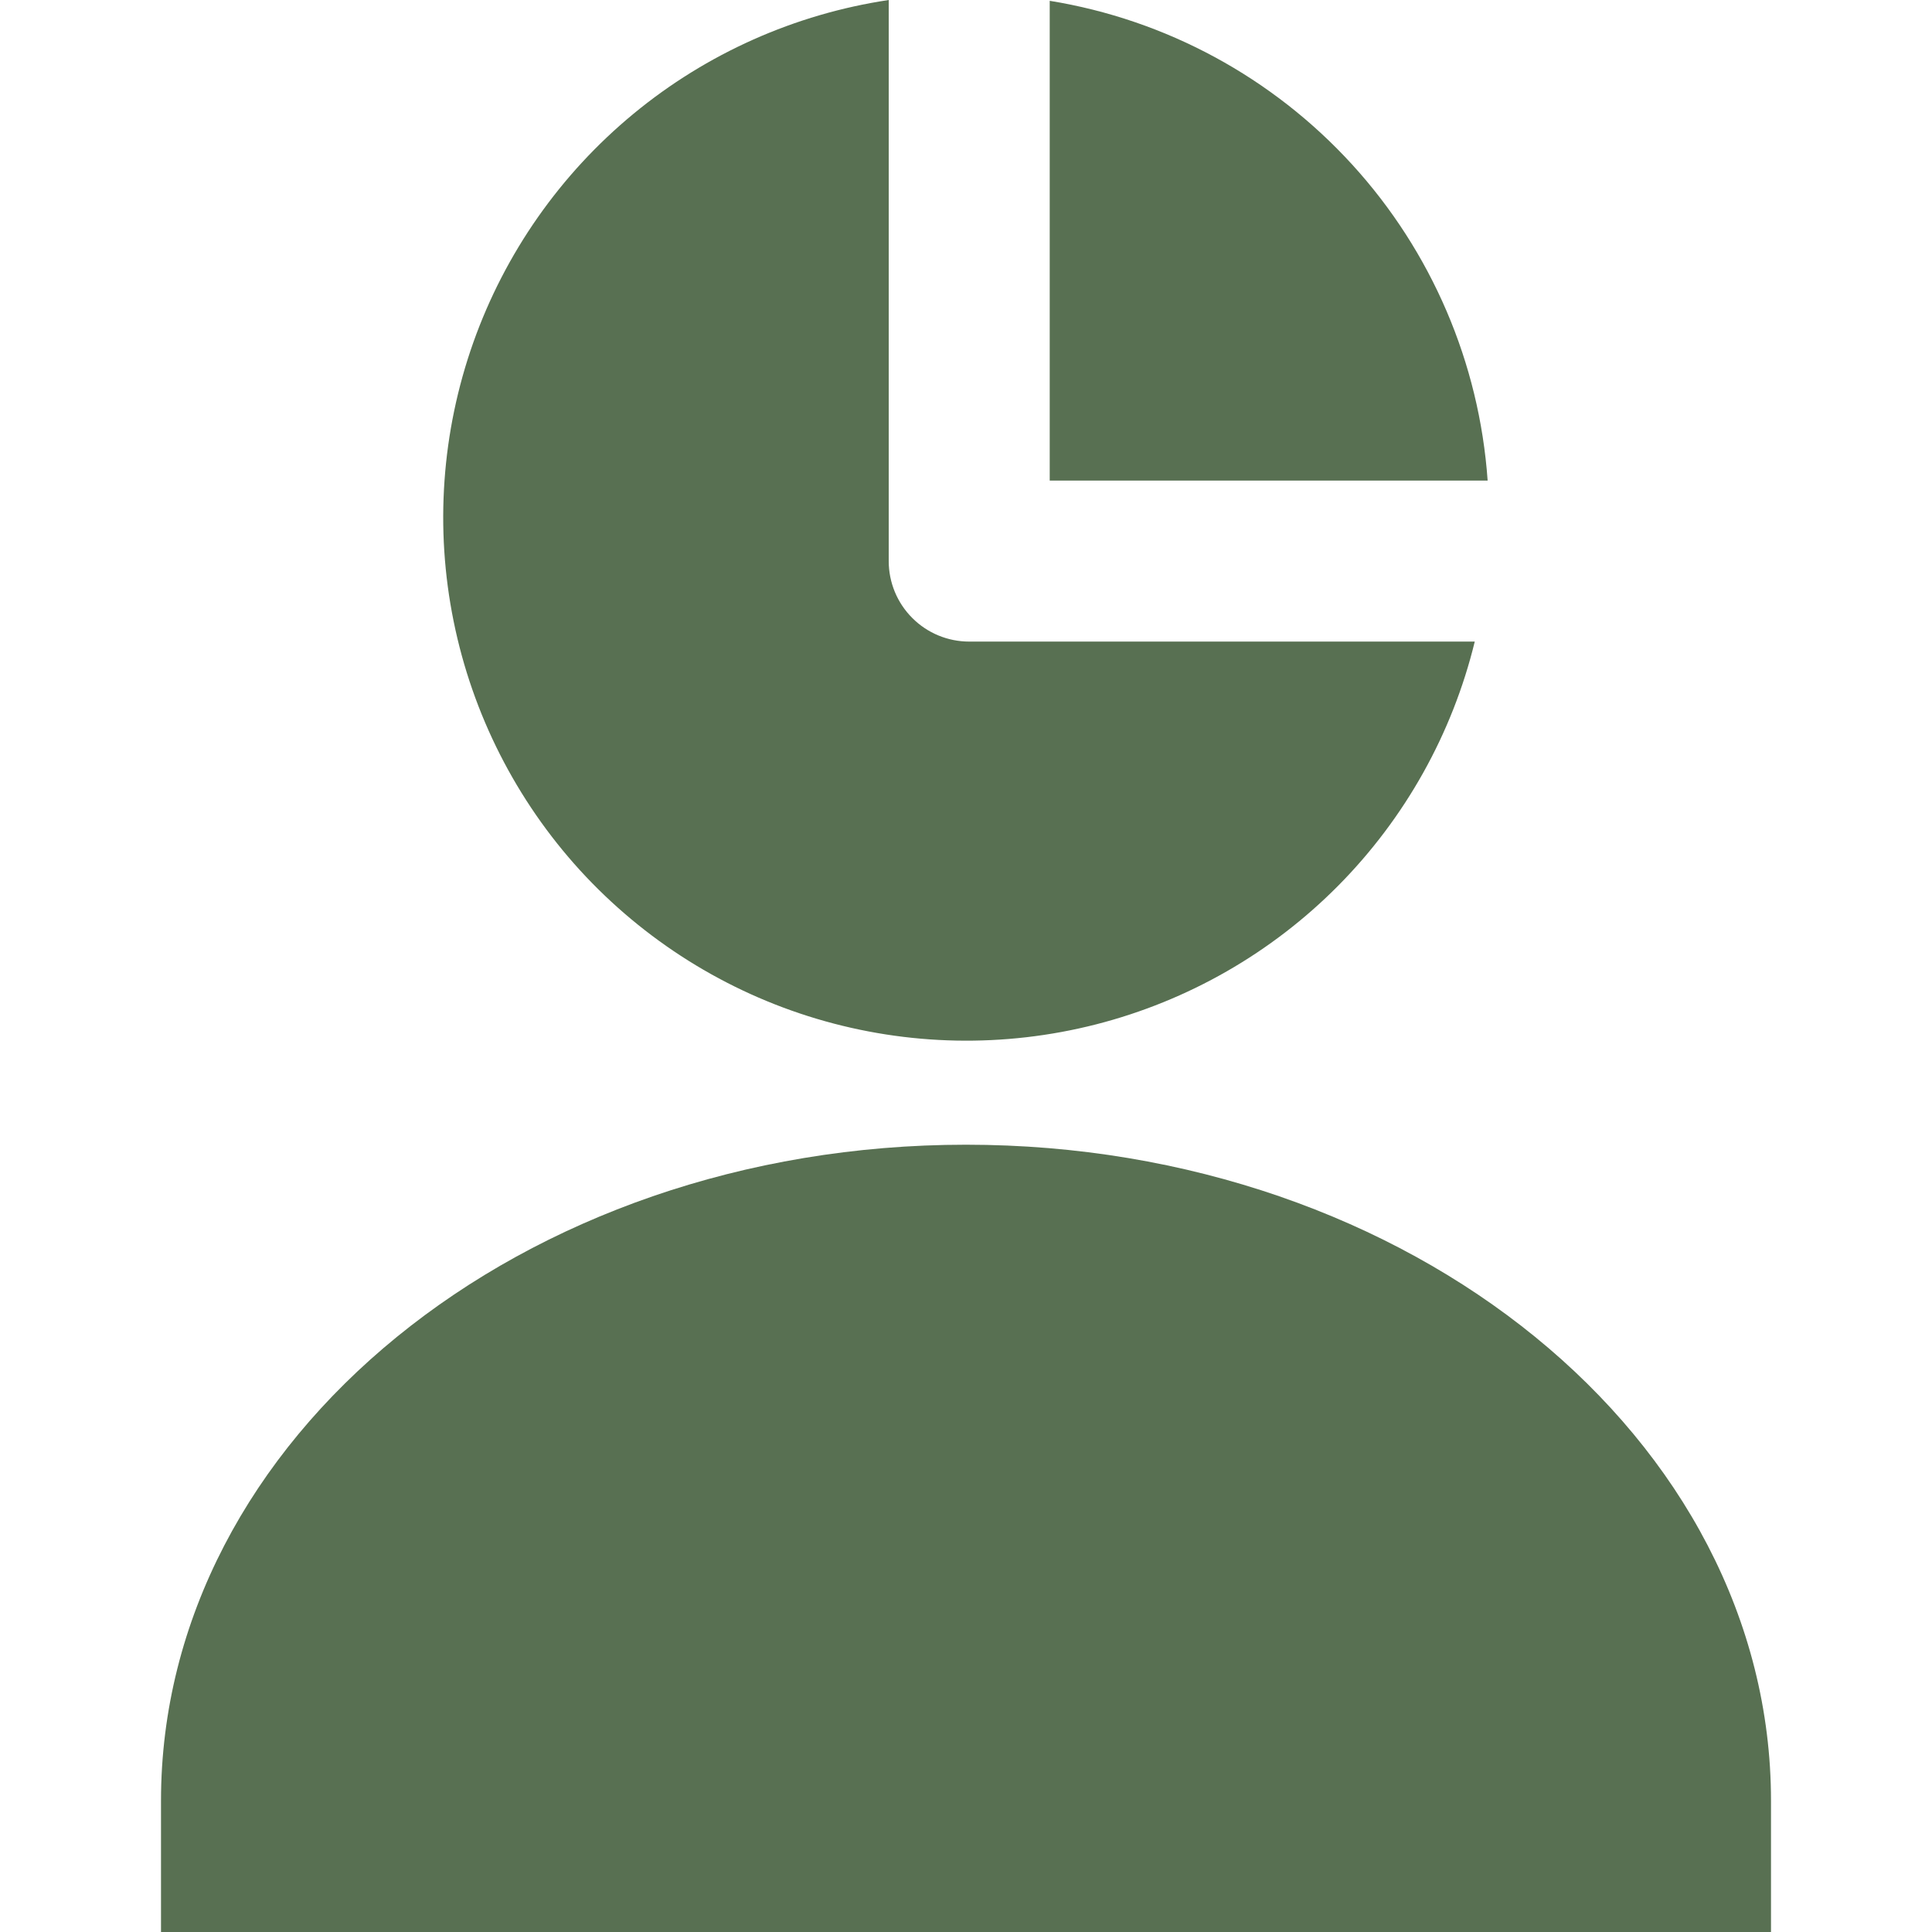 <svg width="24" height="24" viewBox="0 0 24 24" fill="none" xmlns="http://www.w3.org/2000/svg">
<path d="M2 22.37C2 17.87 6.48 14.22 12 14.22C17.52 14.22 22 17.87 22 22.37V24H2V22.37ZM18.48 5.97H13.04V0.01C14.486 0.245 15.809 0.962 16.797 2.044C17.784 3.125 18.377 4.509 18.48 5.97ZM11.04 0V6.97C11.04 7.235 11.145 7.49 11.333 7.677C11.52 7.865 11.775 7.97 12.04 7.97H18.32C18.041 9.115 17.455 10.162 16.627 10.999C15.798 11.837 14.757 12.433 13.616 12.725C12.474 13.017 11.275 12.993 10.146 12.656C9.017 12.319 8.001 11.681 7.206 10.812C6.412 9.942 5.869 8.872 5.635 7.717C5.401 6.563 5.486 5.366 5.879 4.256C6.273 3.145 6.961 2.163 7.87 1.413C8.779 0.663 9.875 0.175 11.04 0Z" fill="#587052"/>
</svg>
